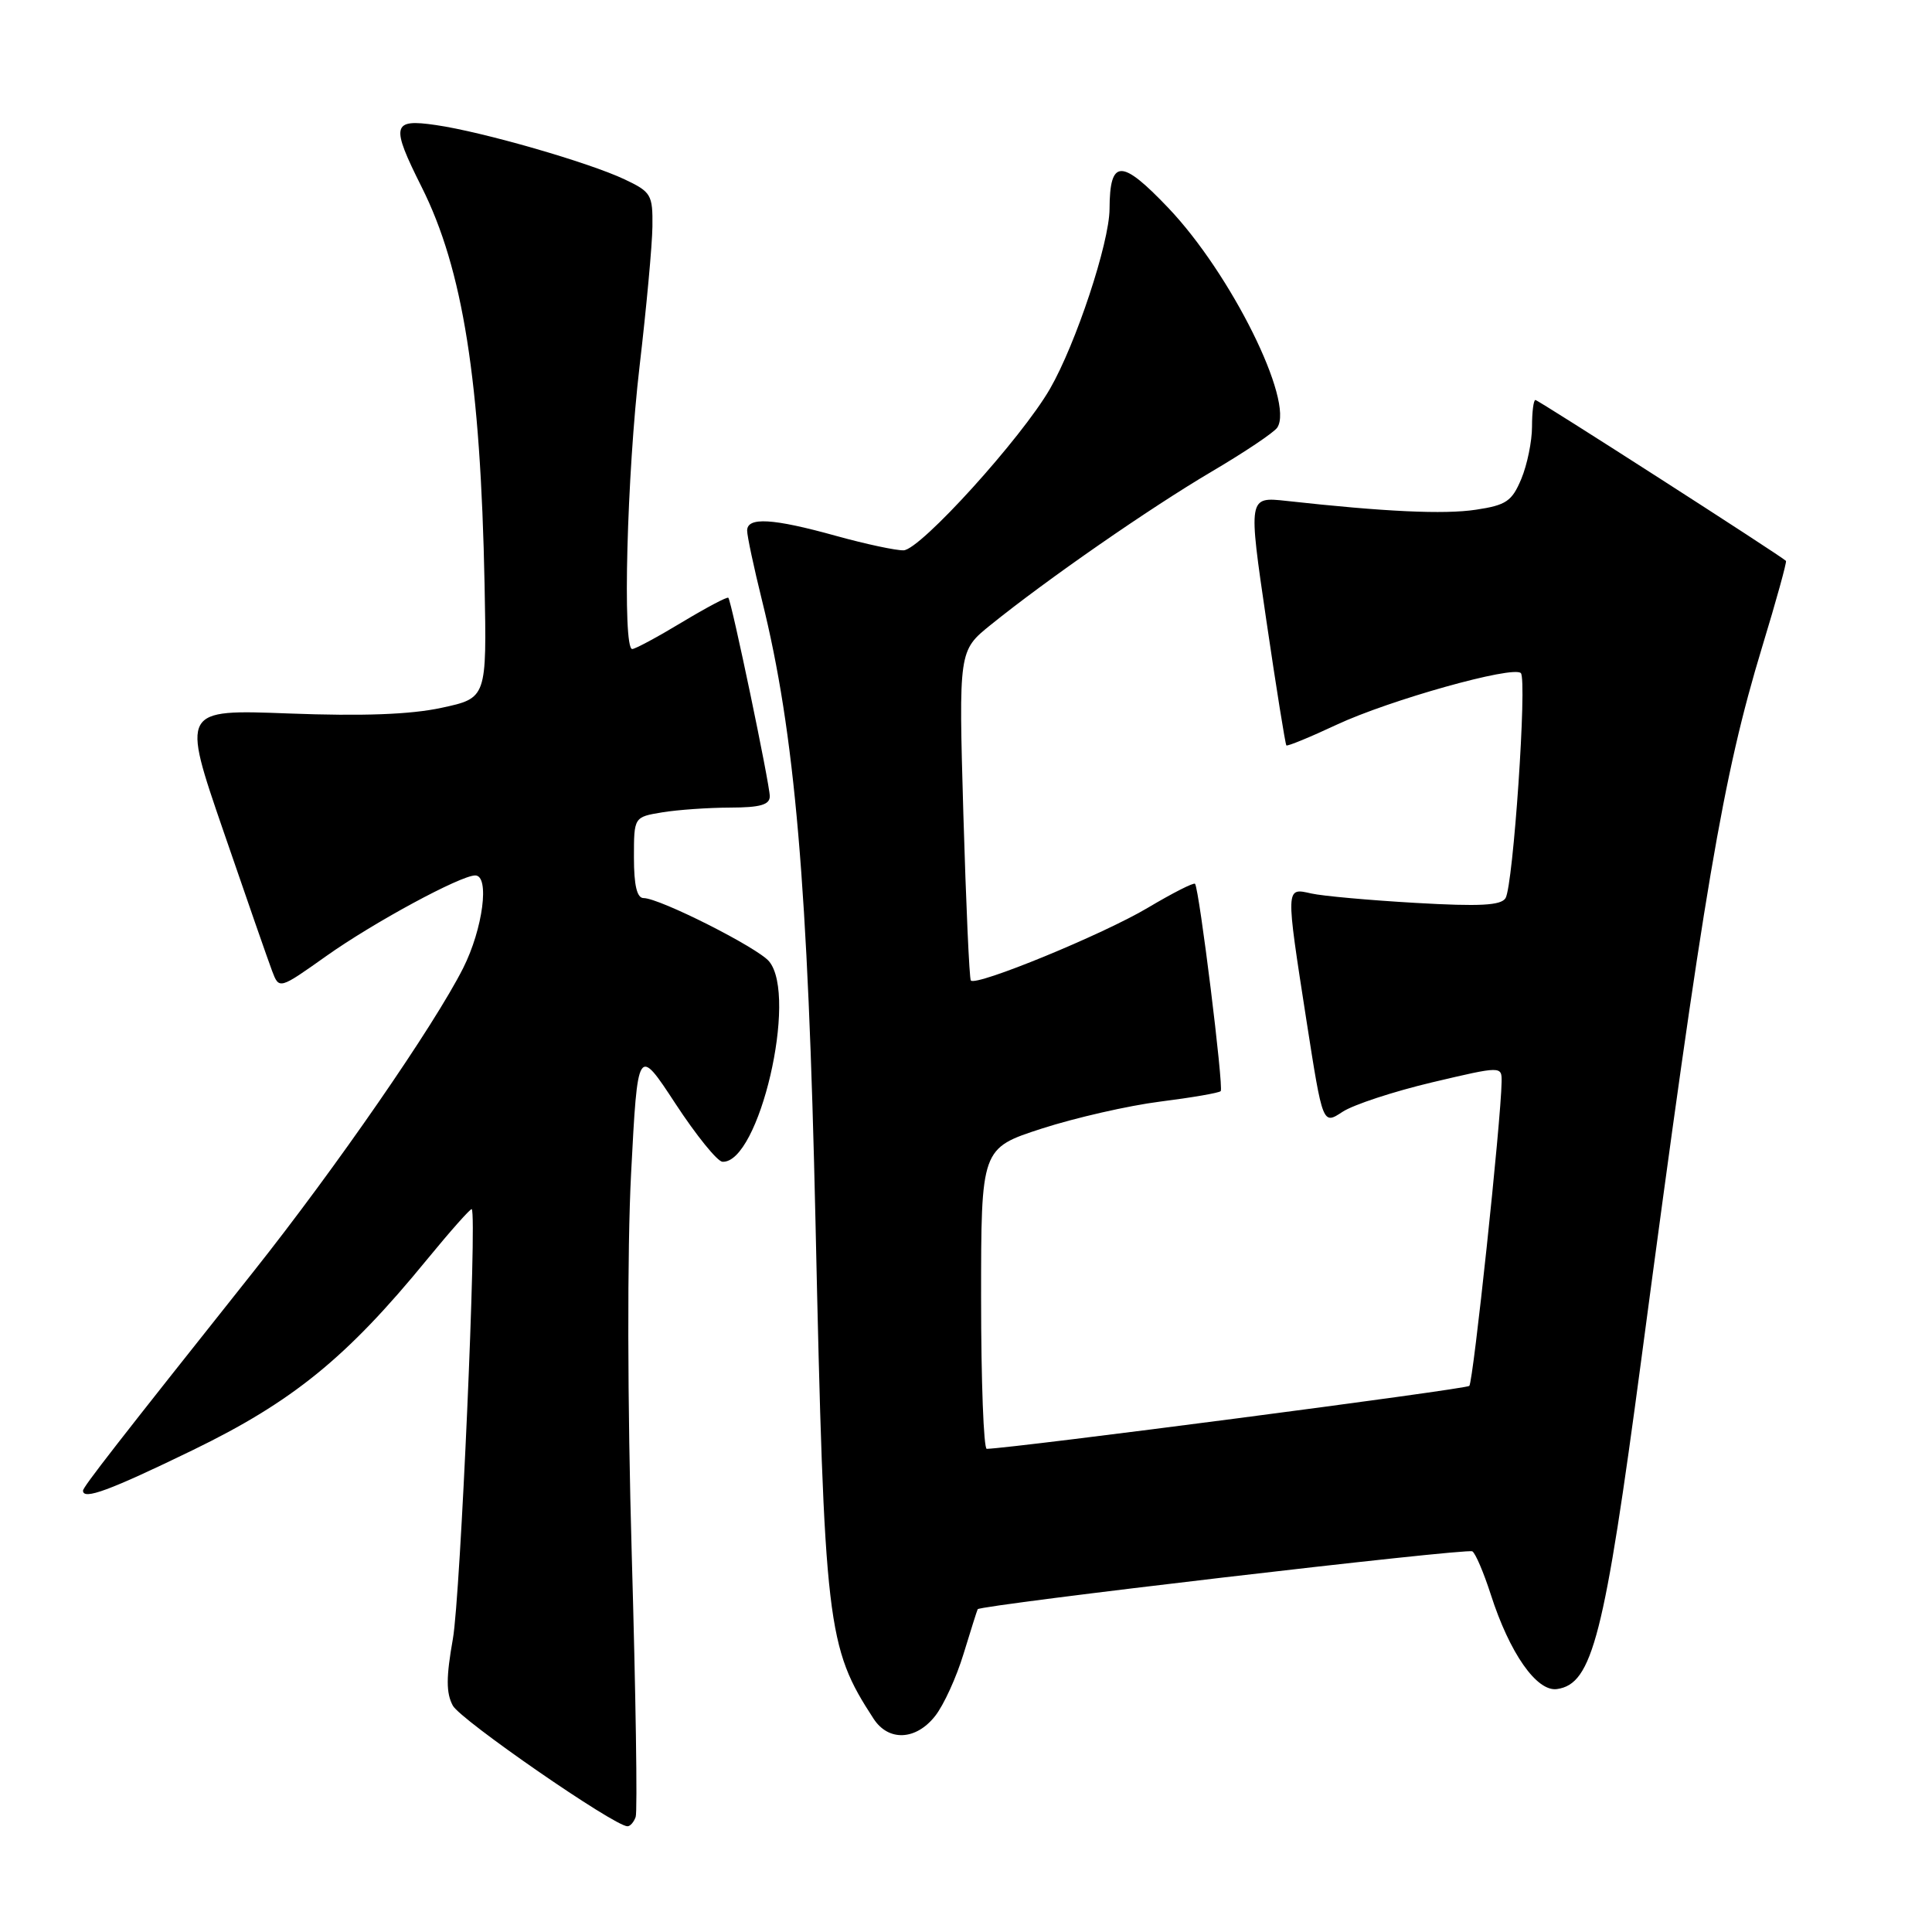 <?xml version="1.0" encoding="UTF-8" standalone="no"?>
<!DOCTYPE svg PUBLIC "-//W3C//DTD SVG 1.1//EN" "http://www.w3.org/Graphics/SVG/1.1/DTD/svg11.dtd" >
<svg xmlns="http://www.w3.org/2000/svg" xmlns:xlink="http://www.w3.org/1999/xlink" version="1.1" viewBox="0 0 256 256">
 <g >
 <path fill="currentColor"
d=" M 84.23 240.75 C 84.48 240.06 84.24 224.43 83.71 206.00 C 83.14 186.05 83.10 165.65 83.62 155.55 C 84.50 138.61 84.50 138.61 89.50 146.24 C 92.25 150.44 95.05 153.90 95.73 153.94 C 100.58 154.18 105.75 132.02 101.91 127.39 C 100.39 125.56 87.39 119.00 85.28 119.00 C 84.40 119.00 84.00 117.32 84.00 113.63 C 84.00 108.26 84.00 108.26 87.75 107.64 C 89.81 107.30 93.86 107.02 96.75 107.01 C 100.73 107.00 102.00 106.64 102.00 105.51 C 102.00 103.91 96.94 79.70 96.51 79.21 C 96.36 79.04 93.60 80.51 90.37 82.45 C 87.14 84.40 84.17 86.00 83.77 86.00 C 82.46 86.00 83.07 62.83 84.75 48.50 C 85.65 40.80 86.42 32.48 86.45 30.02 C 86.50 25.80 86.28 25.43 82.77 23.77 C 78.02 21.52 63.93 17.46 57.75 16.57 C 51.94 15.72 51.75 16.56 55.87 24.78 C 61.34 35.68 63.68 50.47 64.21 77.50 C 64.50 92.50 64.50 92.50 58.50 93.79 C 54.38 94.68 48.04 94.91 38.28 94.54 C 24.06 94.00 24.06 94.00 29.60 110.11 C 32.64 118.97 35.55 127.32 36.06 128.67 C 36.99 131.11 36.99 131.11 43.25 126.67 C 49.49 122.24 61.03 116.00 62.97 116.00 C 64.92 116.00 63.99 123.08 61.37 128.28 C 57.51 135.92 44.49 154.76 33.58 168.50 C 15.46 191.30 11.00 197.03 11.00 197.52 C 11.00 198.80 14.48 197.52 25.56 192.14 C 38.78 185.72 45.95 179.89 56.55 166.93 C 59.70 163.09 62.38 160.07 62.51 160.22 C 63.23 161.06 61.01 211.54 60.01 217.15 C 59.11 222.24 59.10 224.32 60.00 226.00 C 61.01 227.89 81.39 241.98 83.14 241.99 C 83.50 242.00 83.99 241.44 84.23 240.75 Z  M 123.91 227.38 C 125.05 225.94 126.74 222.23 127.68 219.13 C 128.63 216.04 129.46 213.38 129.55 213.23 C 129.87 212.67 194.38 205.11 195.09 205.56 C 195.51 205.81 196.60 208.38 197.53 211.26 C 200.03 219.06 203.63 224.19 206.31 223.81 C 211.00 223.14 212.58 216.95 217.50 180.00 C 225.81 117.50 228.29 102.88 233.48 85.77 C 235.36 79.60 236.78 74.45 236.65 74.32 C 235.97 73.64 203.83 53.00 203.45 53.00 C 203.20 53.00 203.00 54.59 203.00 56.53 C 203.00 58.47 202.36 61.59 201.58 63.46 C 200.34 66.42 199.58 66.94 195.57 67.54 C 191.34 68.18 183.47 67.81 170.44 66.37 C 165.39 65.82 165.39 65.82 167.79 82.16 C 169.11 91.15 170.31 98.62 170.45 98.77 C 170.59 98.91 173.59 97.68 177.11 96.03 C 184.11 92.76 200.50 88.16 201.52 89.19 C 202.37 90.03 200.51 117.37 199.49 119.01 C 198.89 119.98 196.08 120.13 187.60 119.64 C 181.50 119.29 175.26 118.73 173.75 118.39 C 170.33 117.62 170.34 117.37 173.12 135.28 C 175.27 149.05 175.27 149.05 177.88 147.33 C 179.32 146.38 184.66 144.63 189.75 143.42 C 199.00 141.24 199.00 141.24 198.97 143.37 C 198.90 148.45 195.21 183.12 194.69 183.64 C 194.25 184.08 134.43 191.88 130.75 191.98 C 130.34 191.99 130.00 183.03 130.00 172.07 C 130.00 152.15 130.00 152.15 138.05 149.54 C 142.48 148.11 149.53 146.50 153.71 145.97 C 157.90 145.44 161.52 144.82 161.75 144.58 C 162.17 144.16 158.92 117.87 158.35 117.11 C 158.19 116.90 155.38 118.33 152.10 120.28 C 146.18 123.81 129.34 130.73 128.64 129.92 C 128.44 129.69 128.00 119.76 127.65 107.86 C 127.03 86.22 127.03 86.22 131.27 82.80 C 138.83 76.70 152.32 67.35 160.50 62.52 C 164.90 59.93 168.84 57.29 169.25 56.65 C 171.51 53.18 163.11 36.26 154.80 27.54 C 148.57 21.00 147.05 21.03 147.02 27.70 C 146.99 32.18 142.57 45.54 139.14 51.50 C 135.37 58.05 121.99 72.81 119.74 72.92 C 118.77 72.96 114.73 72.10 110.76 71.00 C 102.37 68.67 99.00 68.48 99.00 70.31 C 99.00 71.03 99.89 75.19 100.97 79.56 C 105.33 97.10 107.07 117.33 108.06 162.00 C 109.24 215.55 109.56 218.23 115.76 227.75 C 117.74 230.78 121.37 230.61 123.91 227.38 Z "/>
</g>
</svg>